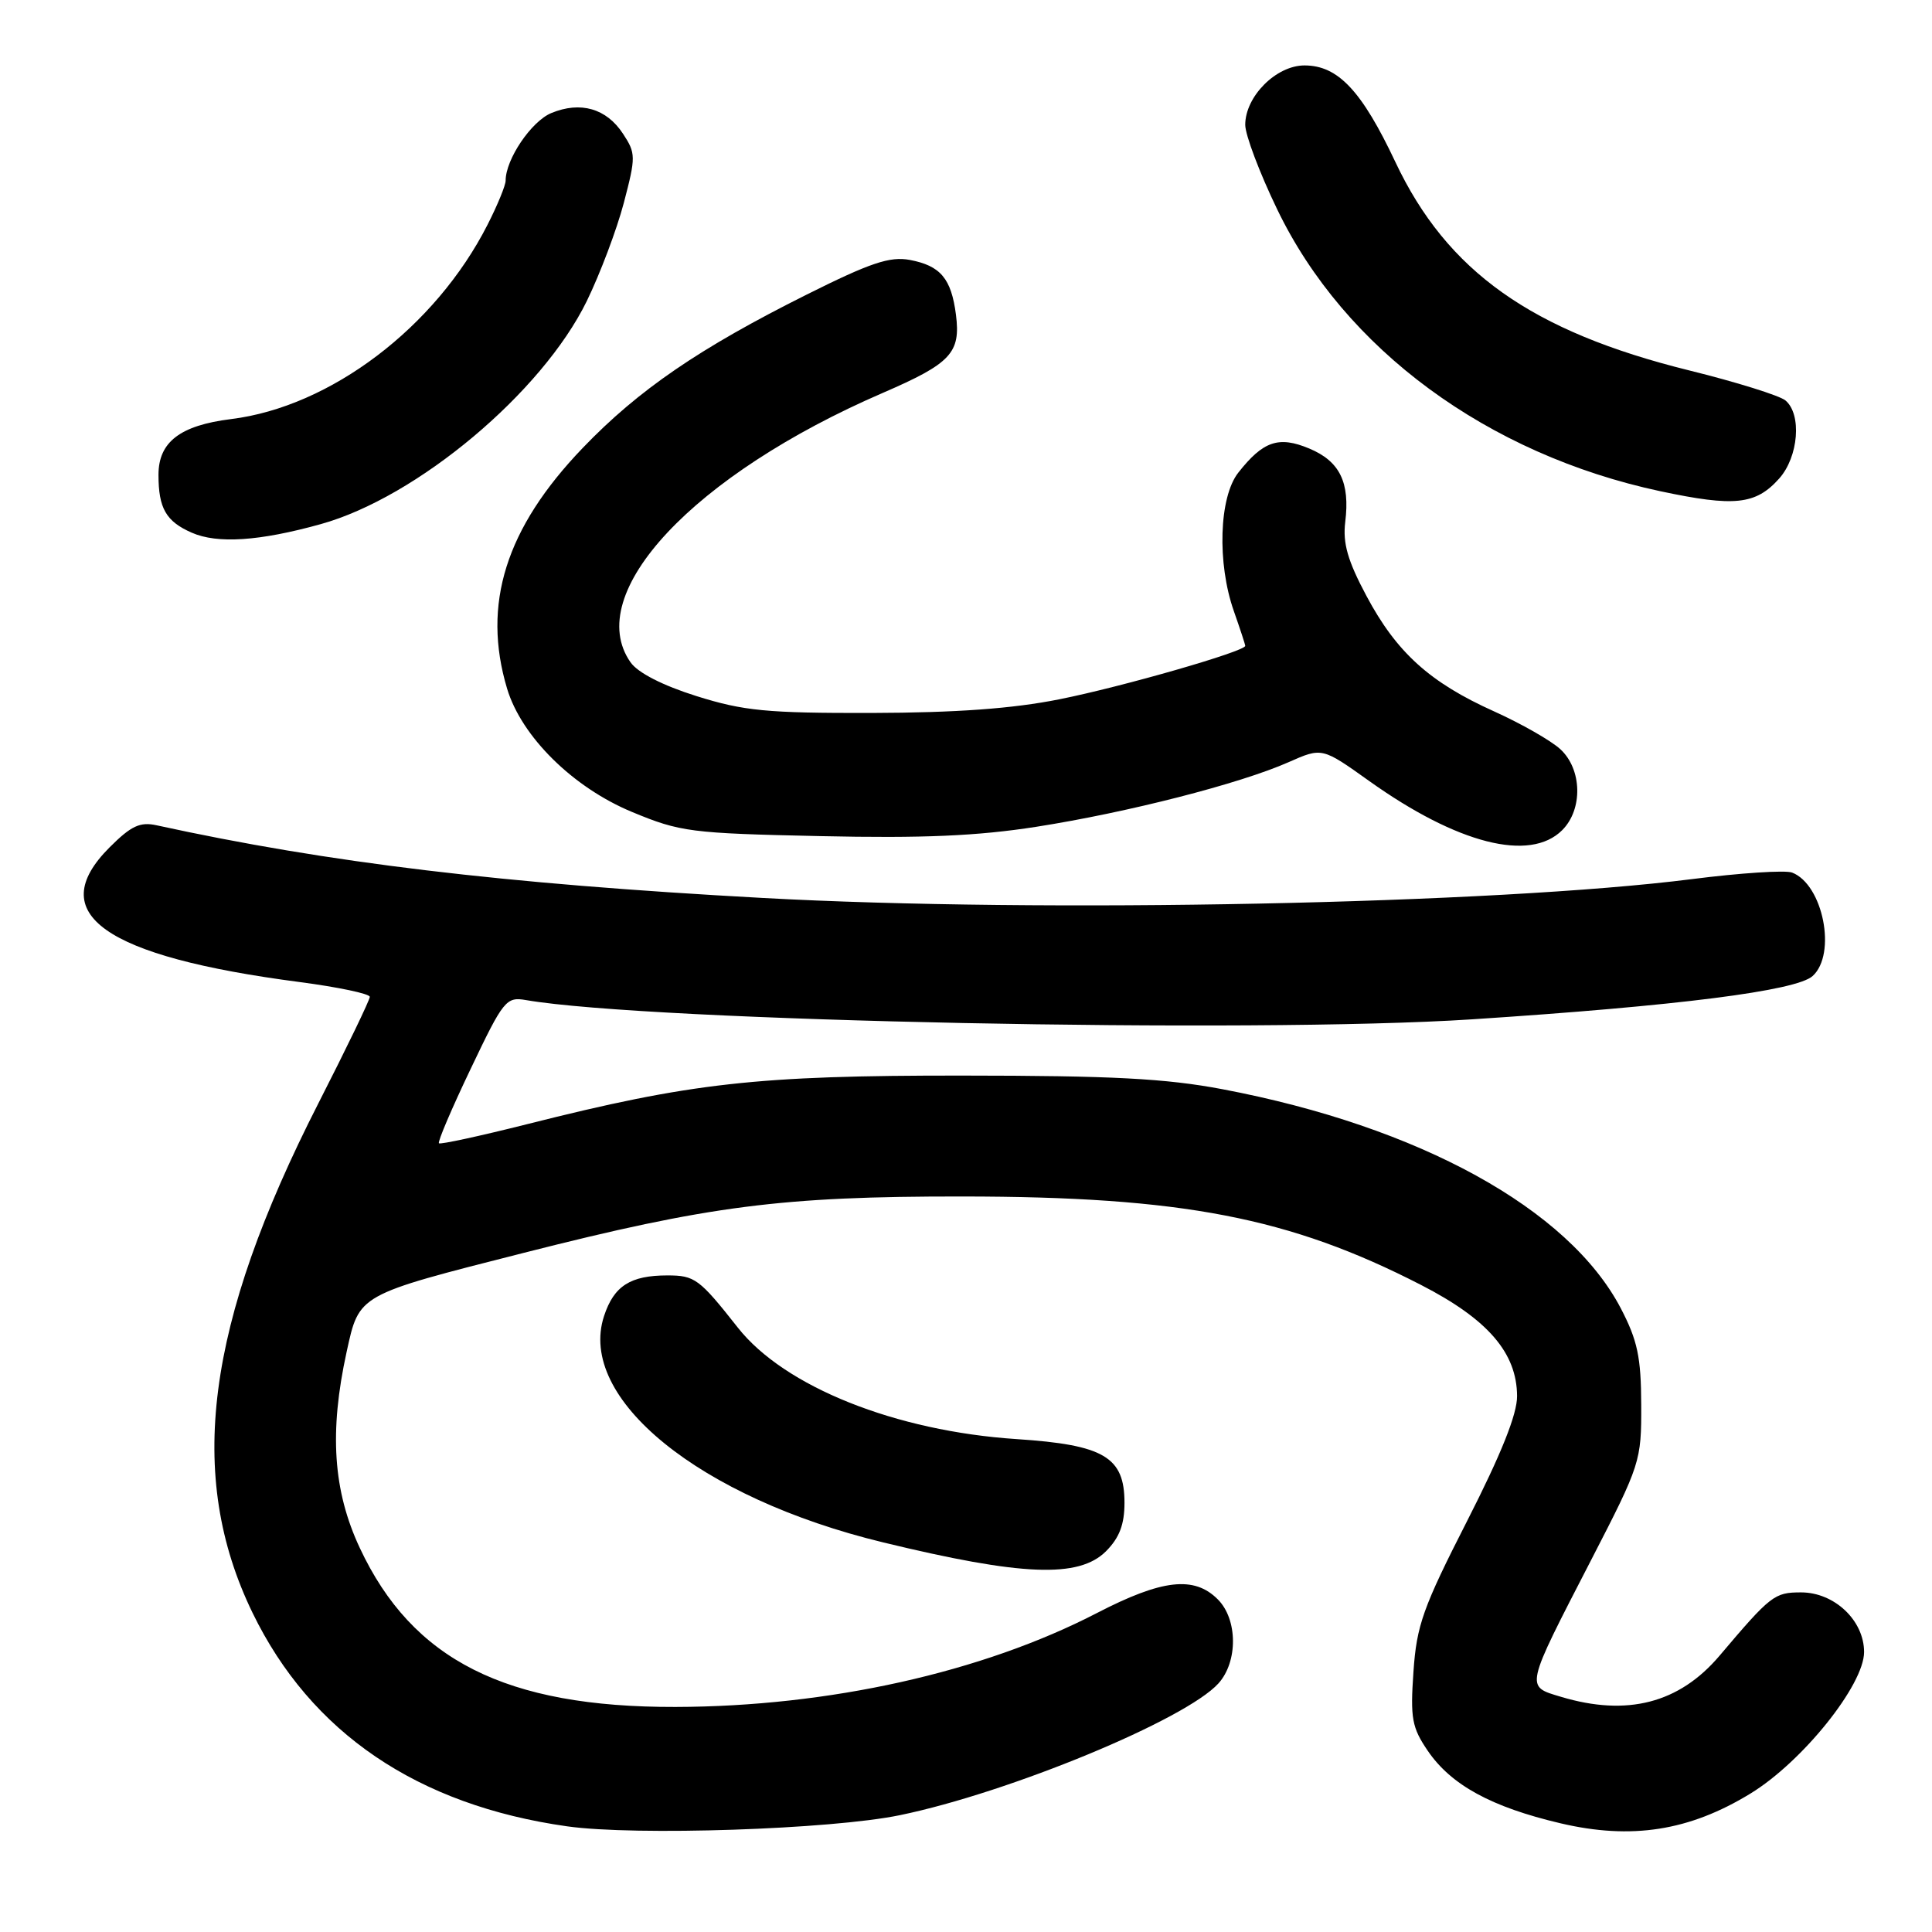 <?xml version="1.0" encoding="UTF-8" standalone="no"?>
<!DOCTYPE svg PUBLIC "-//W3C//DTD SVG 1.1//EN" "http://www.w3.org/Graphics/SVG/1.1/DTD/svg11.dtd" >
<svg xmlns="http://www.w3.org/2000/svg" xmlns:xlink="http://www.w3.org/1999/xlink" version="1.1" viewBox="0 0 256 256">
 <g >
 <path fill="currentColor"
d=" M 119.24 240.52 C 133.77 237.52 157.11 227.86 161.45 223.06 C 164.05 220.18 164.01 214.56 161.36 211.92 C 158.23 208.78 153.99 209.26 145.32 213.75 C 130.14 221.60 109.82 226.13 89.50 226.18 C 67.04 226.23 54.63 219.98 47.67 205.10 C 44.13 197.54 43.61 189.74 45.93 179.13 C 47.61 171.46 47.33 171.62 69.40 166.01 C 93.98 159.76 103.62 158.52 127.50 158.54 C 156.64 158.56 170.89 161.31 188.31 170.27 C 197.15 174.81 200.99 179.26 201.02 184.98 C 201.04 187.38 198.93 192.65 194.41 201.52 C 188.55 213.01 187.71 215.35 187.29 221.52 C 186.86 227.68 187.09 228.91 189.18 231.98 C 192.27 236.52 197.62 239.44 206.75 241.59 C 216.17 243.81 223.85 242.61 231.95 237.65 C 238.83 233.45 247.00 223.26 247.00 218.90 C 247.00 214.72 243.07 211.00 238.65 211.00 C 235.12 211.00 234.64 211.37 227.84 219.40 C 222.51 225.68 215.62 227.47 206.85 224.84 C 202.09 223.41 201.99 223.86 210.87 206.64 C 217.36 194.05 217.50 193.62 217.47 186.14 C 217.45 179.83 216.98 177.61 214.77 173.37 C 207.88 160.18 188.05 149.27 162.00 144.33 C 154.46 142.90 147.34 142.53 127.50 142.52 C 100.27 142.50 91.59 143.47 69.84 148.96 C 63.60 150.53 58.35 151.67 58.16 151.49 C 57.97 151.30 59.87 146.85 62.38 141.60 C 66.72 132.49 67.07 132.06 69.72 132.52 C 86.05 135.33 165.98 136.96 195.00 135.07 C 222.28 133.29 238.02 131.29 240.18 129.33 C 243.40 126.42 241.57 117.20 237.46 115.62 C 236.57 115.28 230.59 115.67 224.17 116.49 C 198.22 119.79 137.99 121.01 101.00 118.98 C 66.59 117.10 43.49 114.32 20.77 109.36 C 18.56 108.87 17.38 109.42 14.52 112.28 C 5.74 121.06 13.76 126.74 39.73 130.13 C 44.83 130.80 49.00 131.68 49.00 132.09 C 49.00 132.50 45.94 138.84 42.20 146.17 C 27.24 175.50 24.65 195.53 33.46 213.70 C 41.18 229.60 55.32 239.20 75.16 242.00 C 84.19 243.27 110.12 242.41 119.24 240.52 Z  M 146.55 205.55 C 148.33 203.76 149.00 202.00 149.00 199.12 C 149.00 193.06 146.28 191.45 134.73 190.69 C 118.67 189.64 103.94 183.75 97.77 175.92 C 92.66 169.44 92.07 169.00 88.43 169.00 C 83.53 169.00 81.35 170.39 80.04 174.38 C 76.44 185.30 92.68 198.48 117.00 204.37 C 135.41 208.84 142.95 209.14 146.55 205.55 Z  M 207.00 110.00 C 209.76 107.24 209.64 101.93 206.75 99.27 C 205.51 98.13 201.56 95.88 197.97 94.26 C 189.45 90.43 185.05 86.45 181.06 78.96 C 178.57 74.29 177.91 71.98 178.25 69.17 C 178.90 63.92 177.53 61.12 173.48 59.43 C 169.44 57.74 167.37 58.44 164.08 62.63 C 161.53 65.87 161.25 74.63 163.50 81.00 C 164.32 83.34 165.00 85.40 165.00 85.58 C 165.00 86.31 148.70 91.00 140.37 92.66 C 134.17 93.90 126.68 94.44 115.50 94.47 C 101.60 94.50 98.55 94.20 92.30 92.24 C 87.81 90.83 84.51 89.14 83.55 87.76 C 77.15 78.63 91.87 62.91 117.00 52.05 C 126.01 48.15 127.31 46.76 126.67 41.71 C 126.05 36.90 124.62 35.21 120.55 34.44 C 117.91 33.95 115.32 34.82 106.90 39.03 C 92.67 46.14 84.59 51.67 77.22 59.35 C 67.01 69.98 63.84 80.06 67.19 91.24 C 69.10 97.60 75.91 104.34 83.75 107.59 C 90.13 110.24 91.49 110.42 108.69 110.79 C 122.28 111.09 129.53 110.77 137.34 109.55 C 149.40 107.66 164.32 103.84 170.75 100.99 C 175.18 99.03 175.18 99.03 181.43 103.49 C 193.11 111.82 202.73 114.27 207.00 110.00 Z  M 42.50 69.45 C 55.27 65.90 71.82 52.02 77.75 39.90 C 79.52 36.27 81.73 30.41 82.66 26.88 C 84.26 20.77 84.26 20.32 82.55 17.72 C 80.36 14.37 76.92 13.38 73.05 14.98 C 70.40 16.08 67.00 21.11 67.00 23.93 C 67.00 24.56 65.92 27.19 64.60 29.78 C 57.69 43.37 43.79 53.90 30.62 55.53 C 23.86 56.37 21.00 58.57 21.00 62.92 C 21.00 67.35 22.00 69.09 25.40 70.58 C 28.80 72.08 34.38 71.71 42.50 69.45 Z  M 235.75 63.41 C 238.32 60.53 238.77 54.89 236.58 53.06 C 235.79 52.41 230.05 50.62 223.82 49.08 C 202.93 43.91 191.75 35.98 184.90 21.48 C 180.44 12.02 177.29 8.67 172.85 8.67 C 169.10 8.67 165.00 12.78 165.00 16.54 C 165.00 17.87 166.90 22.91 169.23 27.73 C 178.15 46.26 197.10 60.20 220.00 65.09 C 229.83 67.18 232.64 66.89 235.75 63.41 Z "/>
</g>
</svg>